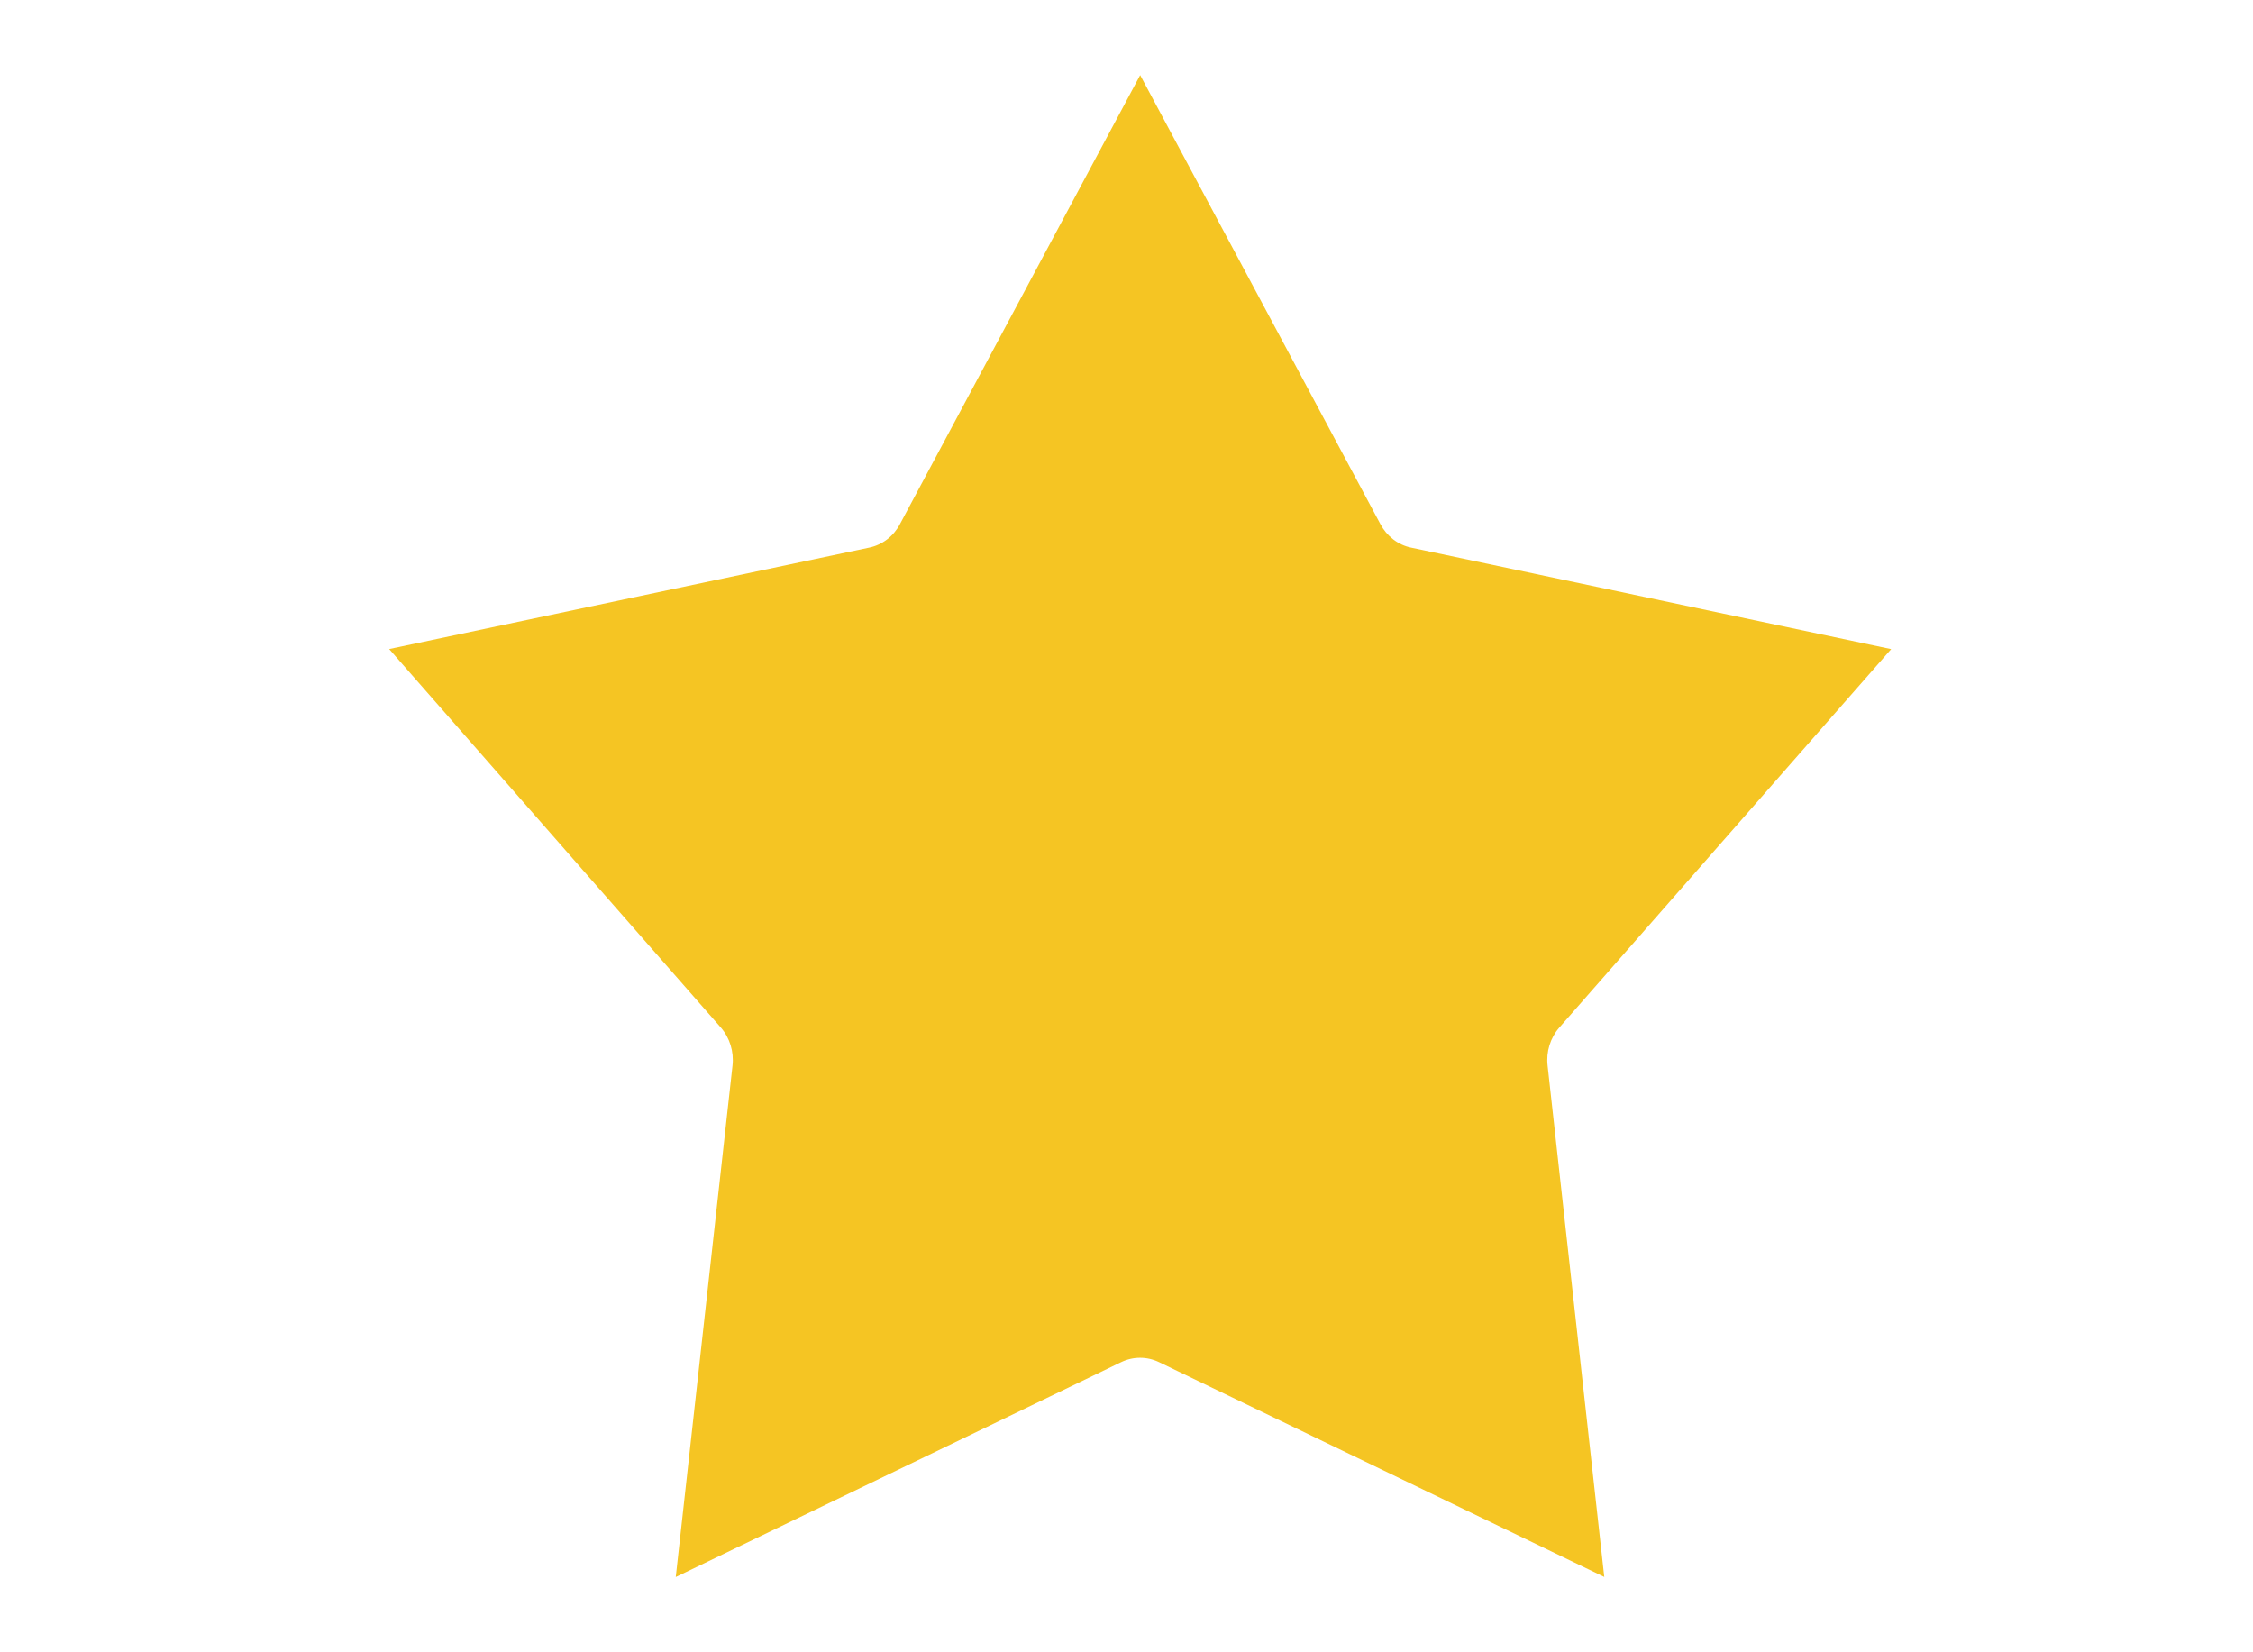 <svg width="30" height="22" viewBox="0 0 30 22" fill="none" xmlns="http://www.w3.org/2000/svg">
<path fill-rule="evenodd" clip-rule="evenodd" d="M21.364 20.998L15.434 18.137C15.274 18.059 15.088 18.059 14.928 18.137L8.998 20.998L9.754 14.186C9.774 14.002 9.717 13.817 9.598 13.681L5.182 8.642L11.575 7.291C11.748 7.255 11.898 7.14 11.983 6.979L15.182 1L18.381 6.979C18.467 7.14 18.615 7.255 18.788 7.291L25.182 8.643L20.762 13.683C20.643 13.819 20.586 14.004 20.607 14.188L21.362 21L21.364 20.998Z" fill="#F5C523"/>
</svg>
